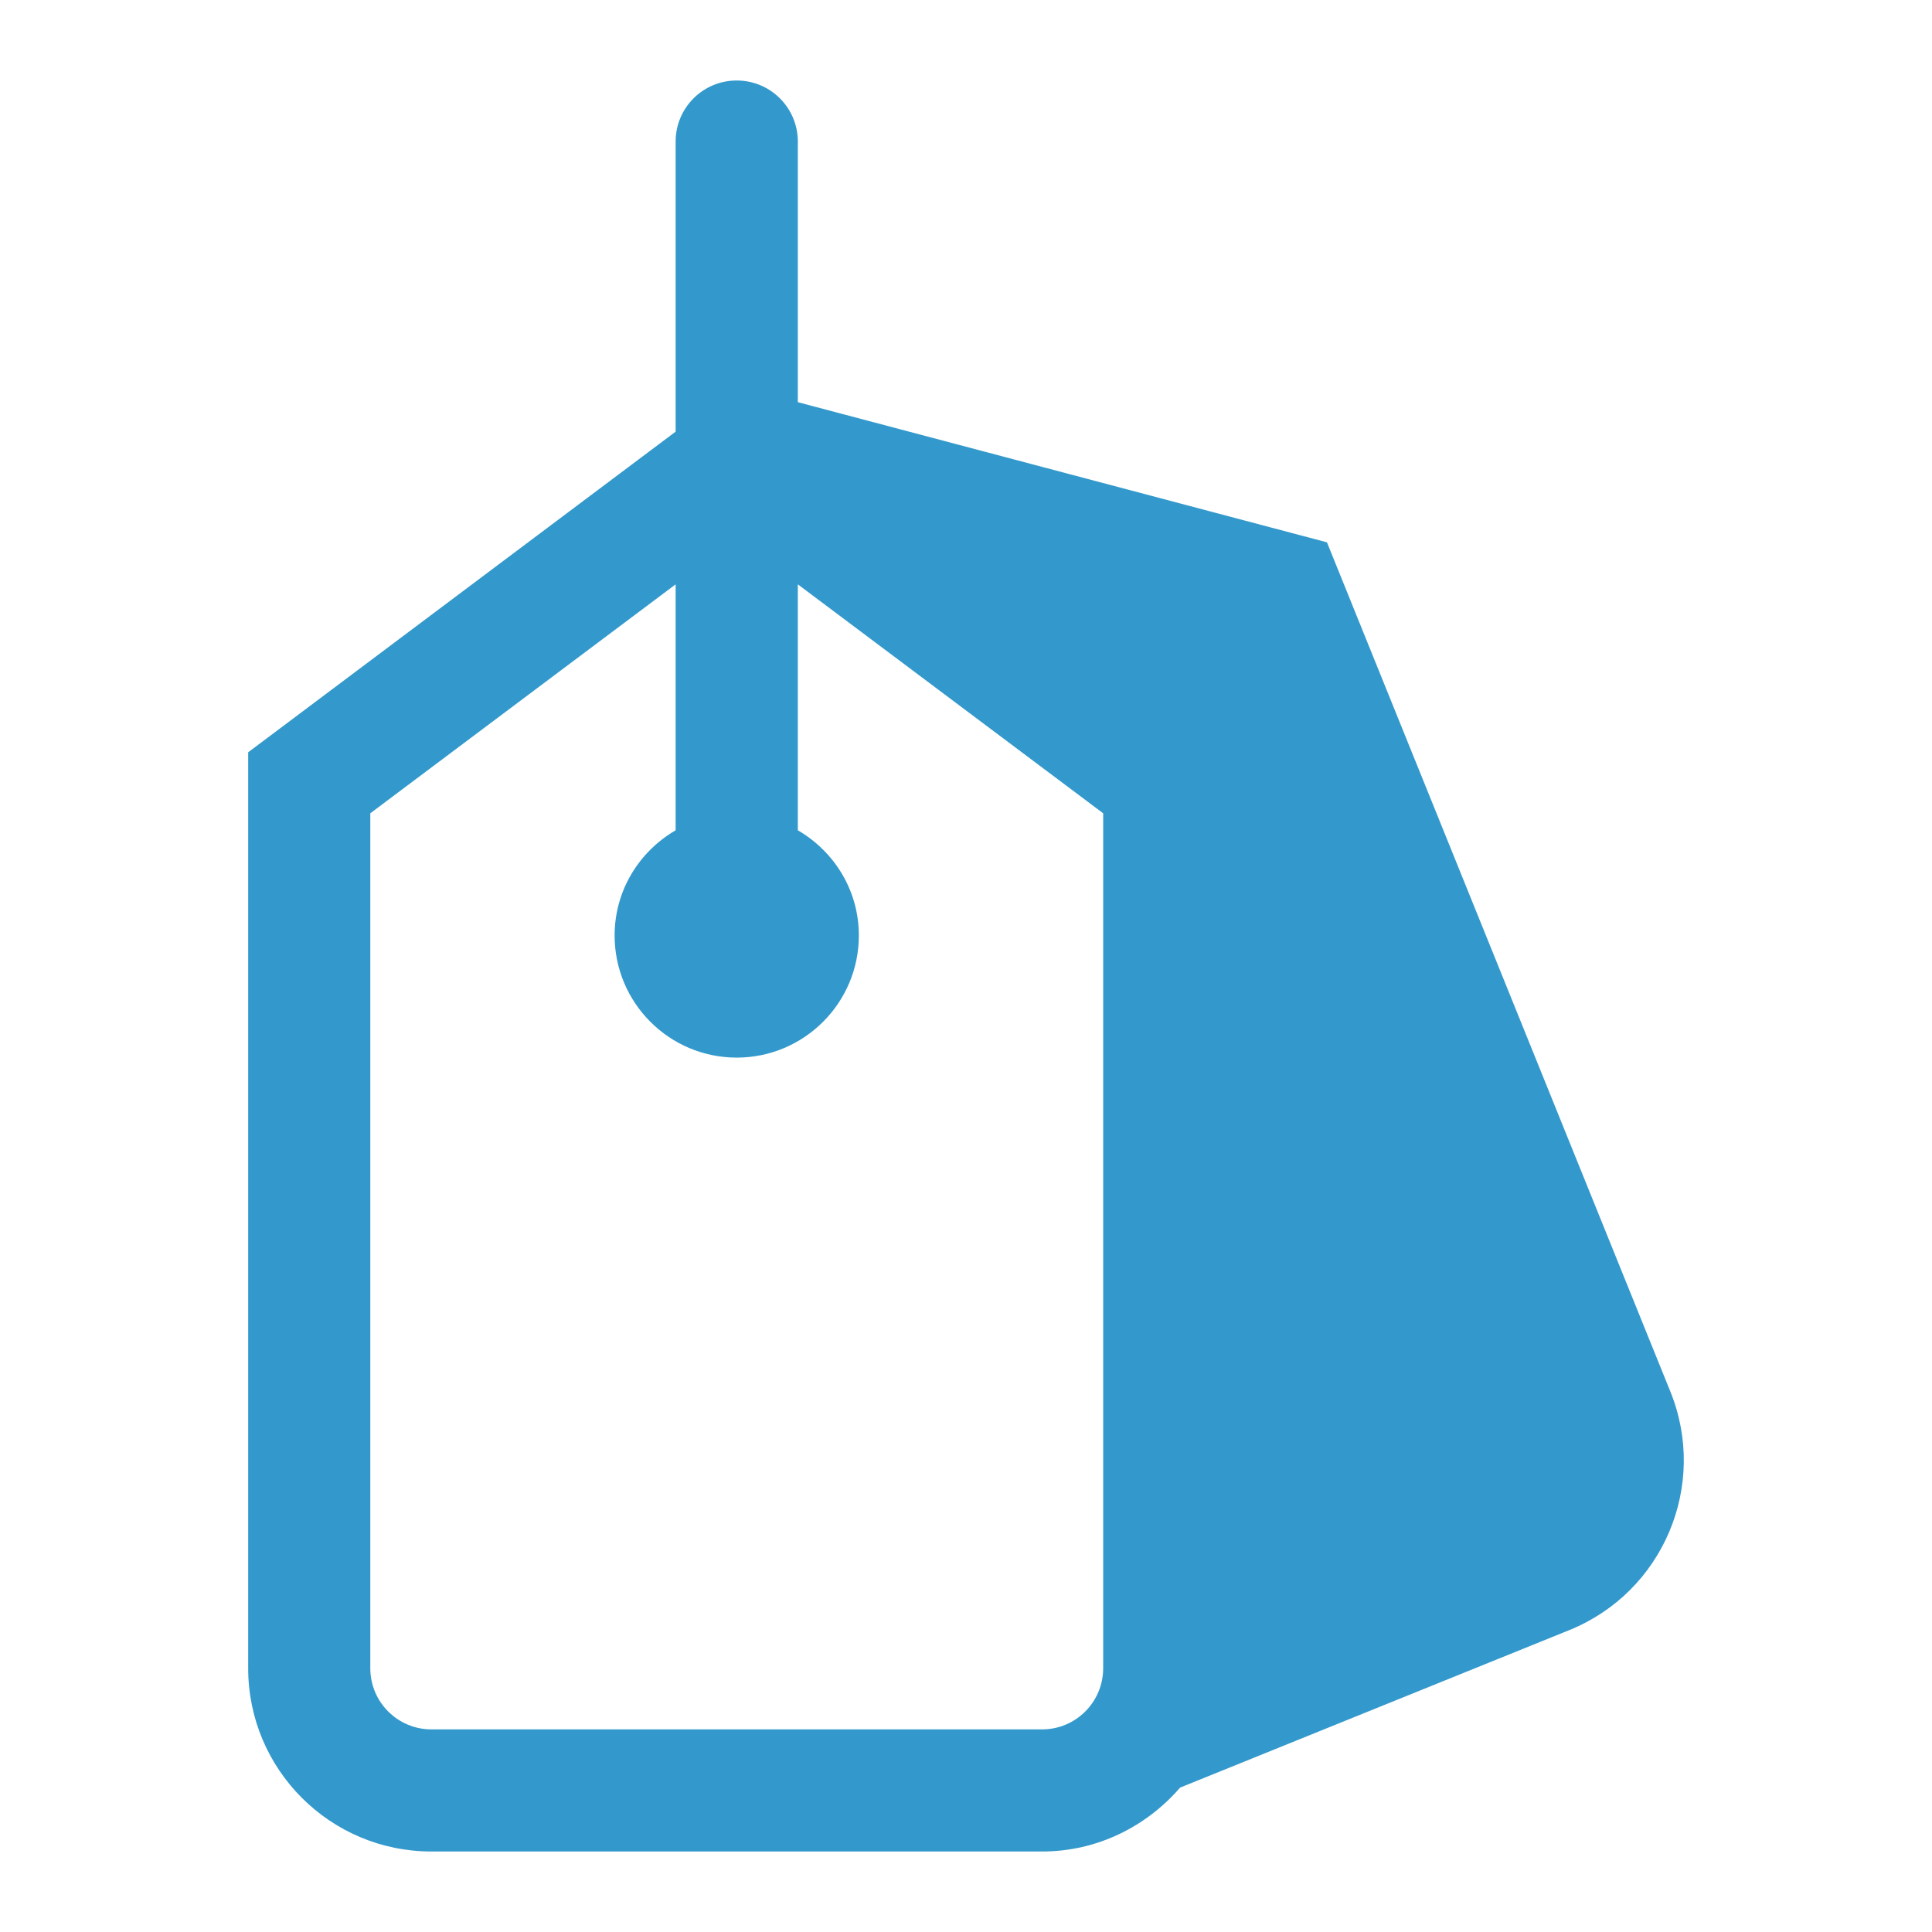 <?xml version="1.0" encoding="UTF-8"?>
<svg width="24px" height="24px" viewBox="0 0 24 24" version="1.1" xmlns="http://www.w3.org/2000/svg" xmlns:xlink="http://www.w3.org/1999/xlink">
    <!-- Generator: Sketch 60 (88103) - https://sketch.com -->
    <title>icon-24-quotes-inactive</title>
    <desc>Created with Sketch.</desc>
    <g id="icon-24-quotes-inactive" stroke="none" stroke-width="1" fill="none" fill-rule="evenodd">
        <g id="Shape">
            <polygon points="0 0 24 0 24 24 0 24"></polygon>
            <path d="M20.75,17.287 L16.484,6.737 L9.911,4.996 L9.911,1.759 C9.911,1.339 9.571,1 9.152,1 C8.732,1 8.393,1.339 8.393,1.759 L8.393,5.362 L3.083,9.345 L3.083,20.724 C3.083,21.981 4.102,23 5.359,23 L12.945,23 C13.633,23 14.242,22.688 14.66,22.206 L19.494,20.25 C20.659,19.779 21.222,18.452 20.75,17.287 Z M13.704,20.724 C13.704,21.143 13.364,21.483 12.945,21.483 L5.359,21.483 C4.94,21.483 4.6,21.143 4.6,20.724 L4.6,10.103 L8.393,7.259 L8.393,10.314 C7.941,10.577 7.635,11.061 7.635,11.621 C7.635,12.458 8.314,13.138 9.152,13.138 C9.989,13.138 10.669,12.458 10.669,11.621 C10.669,11.061 10.363,10.577 9.911,10.314 L9.911,7.259 L13.704,10.103 L13.704,20.724 Z" fill="#3399CC" fill-rule="nonzero"></path>
        </g>
    </g>
</svg>
